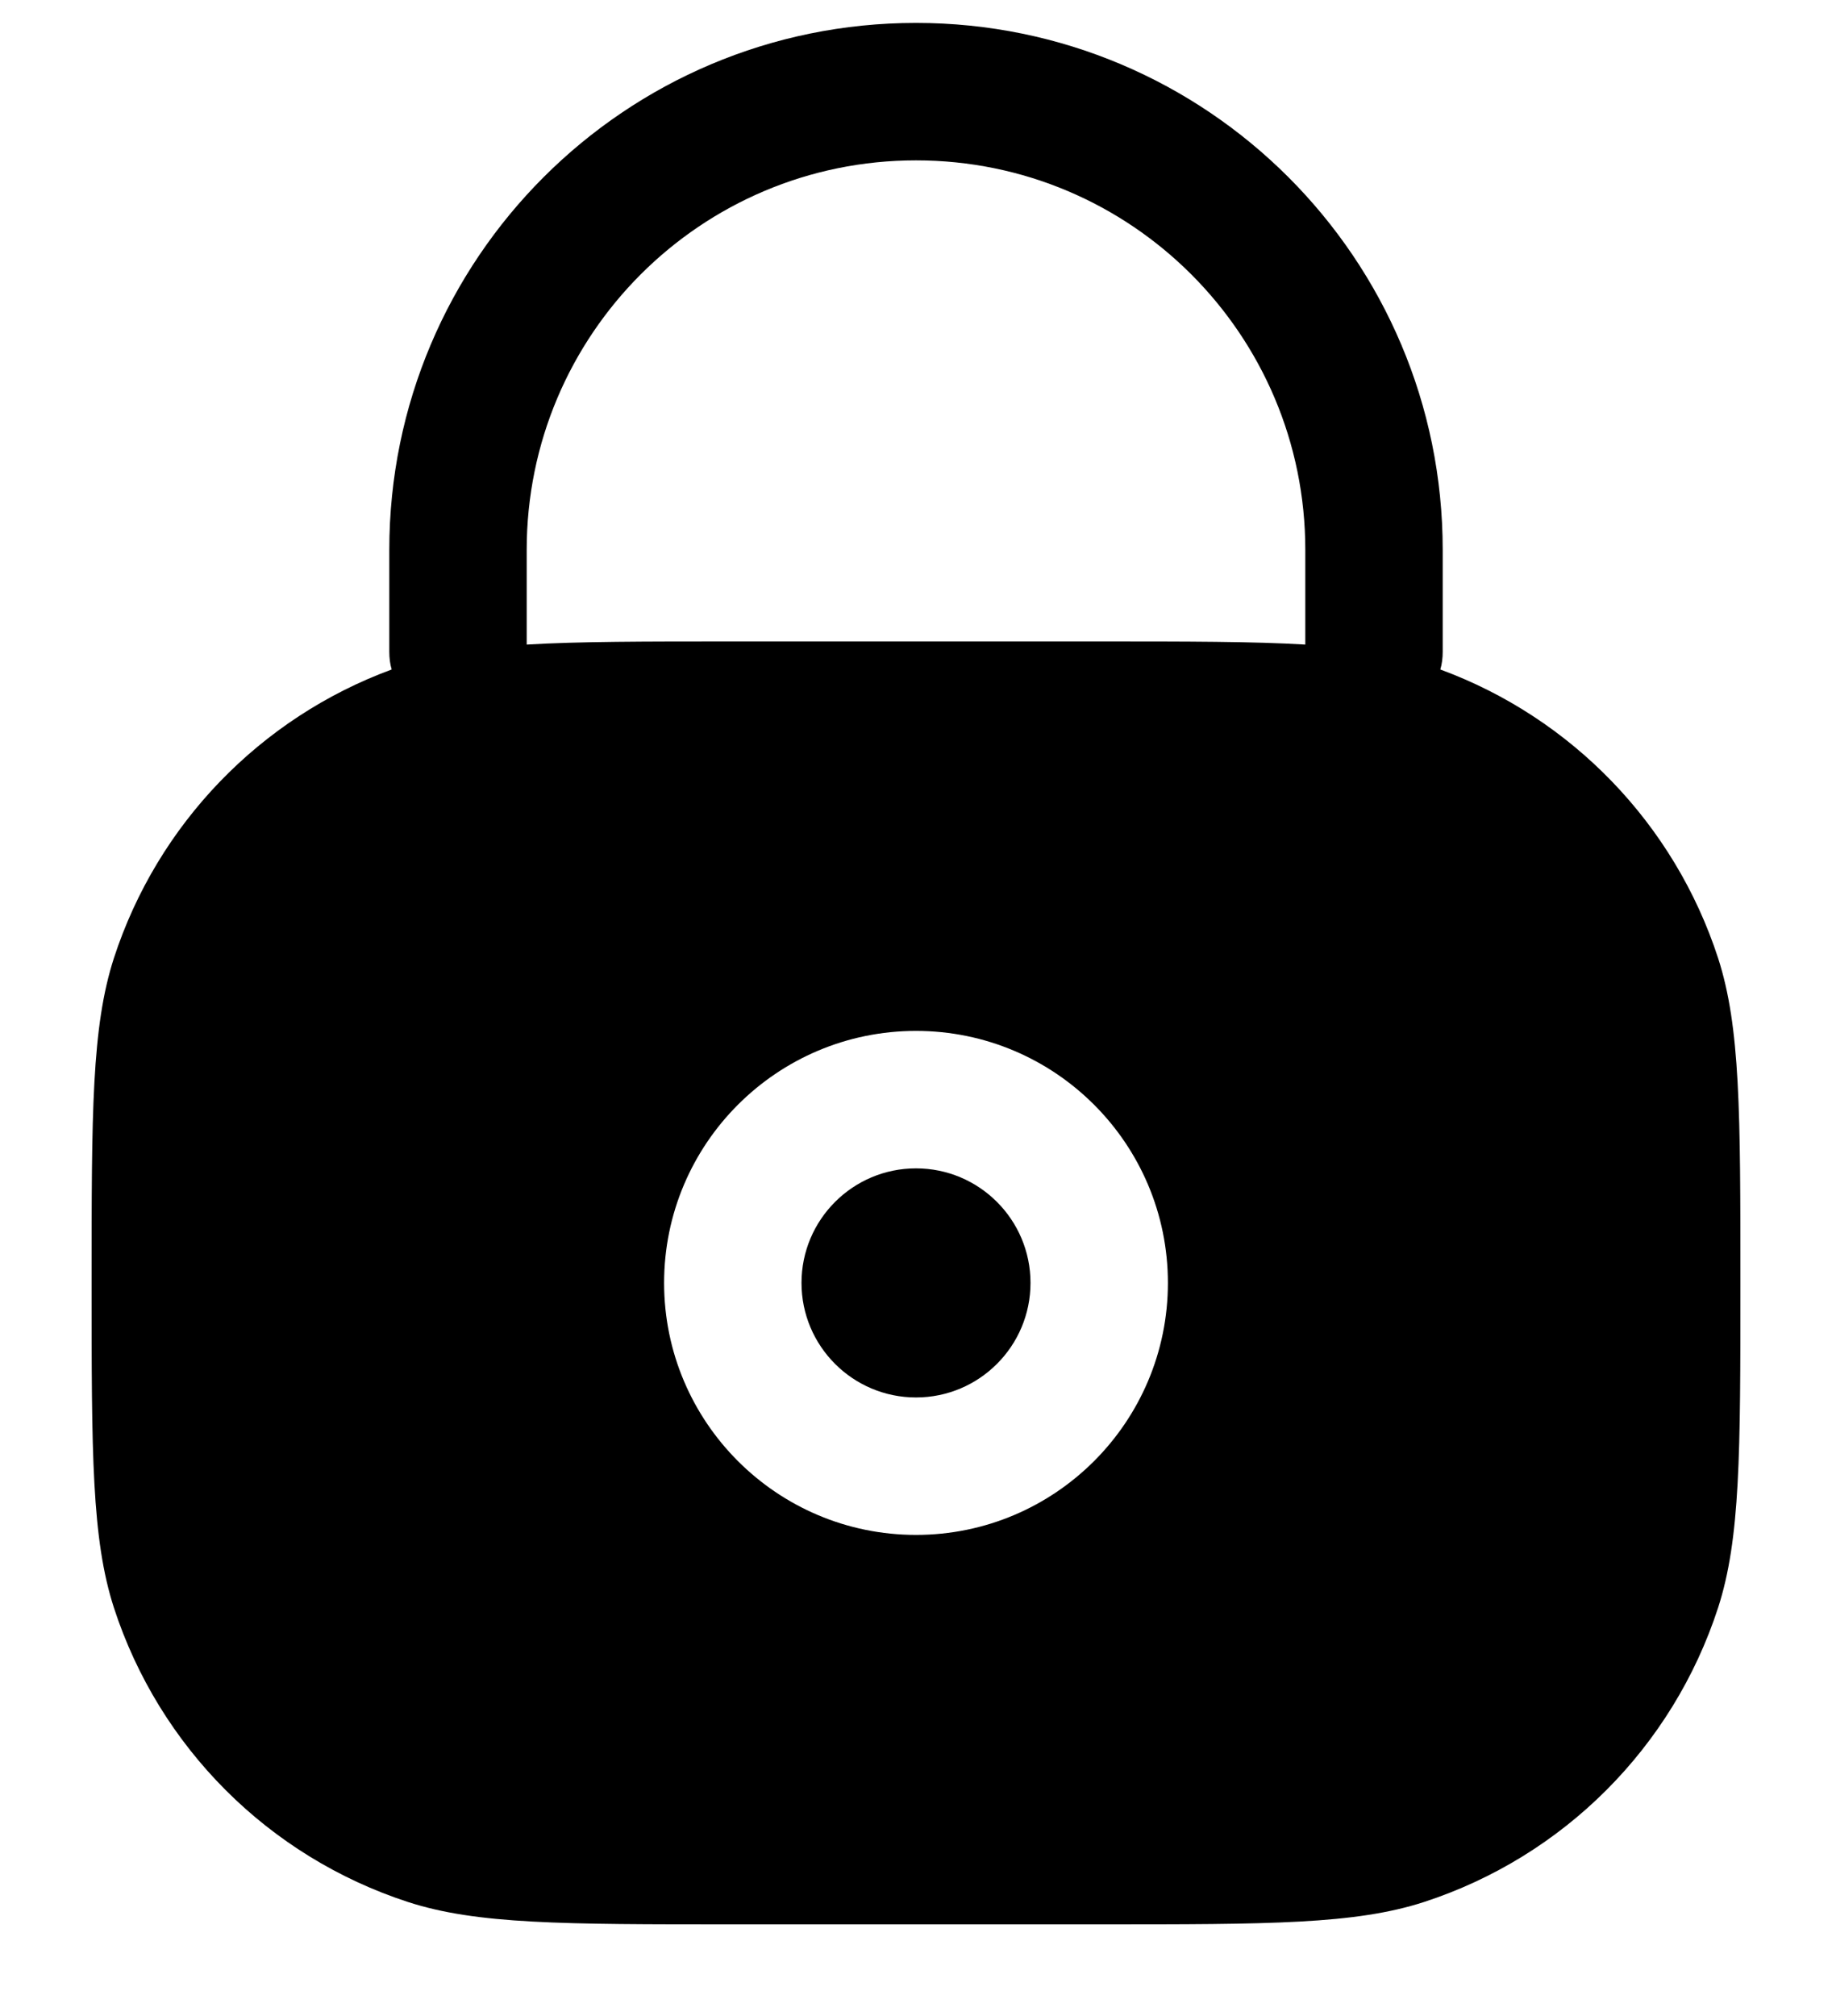 <svg viewBox="0 0 10 11" xmlns="http://www.w3.org/2000/svg">
  <path
    d="M4.375 7C4.375 6.655 4.655 6.375 5 6.375C5.345 6.375 5.625 6.655 5.625 7C5.625 7.345 5.345 7.625 5 7.625C4.655 7.625 4.375 7.345 4.375 7Z"
  />
  <path
    fill-rule="evenodd"
    clip-rule="evenodd"
    d="M5 0.125C3.412 0.125 2.125 1.412 2.125 3V3.557C2.125 3.59 2.129 3.623 2.138 3.653C1.42 3.917 0.86 4.497 0.622 5.227C0.5 5.604 0.5 6.069 0.5 7C0.5 7.931 0.5 8.396 0.622 8.773C0.87 9.534 1.466 10.13 2.227 10.378C2.604 10.5 3.069 10.5 4 10.5H6C6.931 10.5 7.396 10.5 7.773 10.378C8.534 10.13 9.13 9.534 9.378 8.773C9.5 8.396 9.5 7.931 9.5 7C9.5 6.069 9.5 5.604 9.378 5.227C9.14 4.497 8.58 3.917 7.862 3.653C7.871 3.623 7.875 3.59 7.875 3.557V3C7.875 1.412 6.588 0.125 5 0.125ZM6 3.5C6.483 3.5 6.84 3.5 7.125 3.517V3C7.125 1.826 6.174 0.875 5 0.875C3.826 0.875 2.875 1.826 2.875 3V3.517C3.16 3.5 3.517 3.5 4 3.5H6ZM3.625 7C3.625 6.241 4.241 5.625 5 5.625C5.759 5.625 6.375 6.241 6.375 7C6.375 7.759 5.759 8.375 5 8.375C4.241 8.375 3.625 7.759 3.625 7Z"
  />
</svg>
